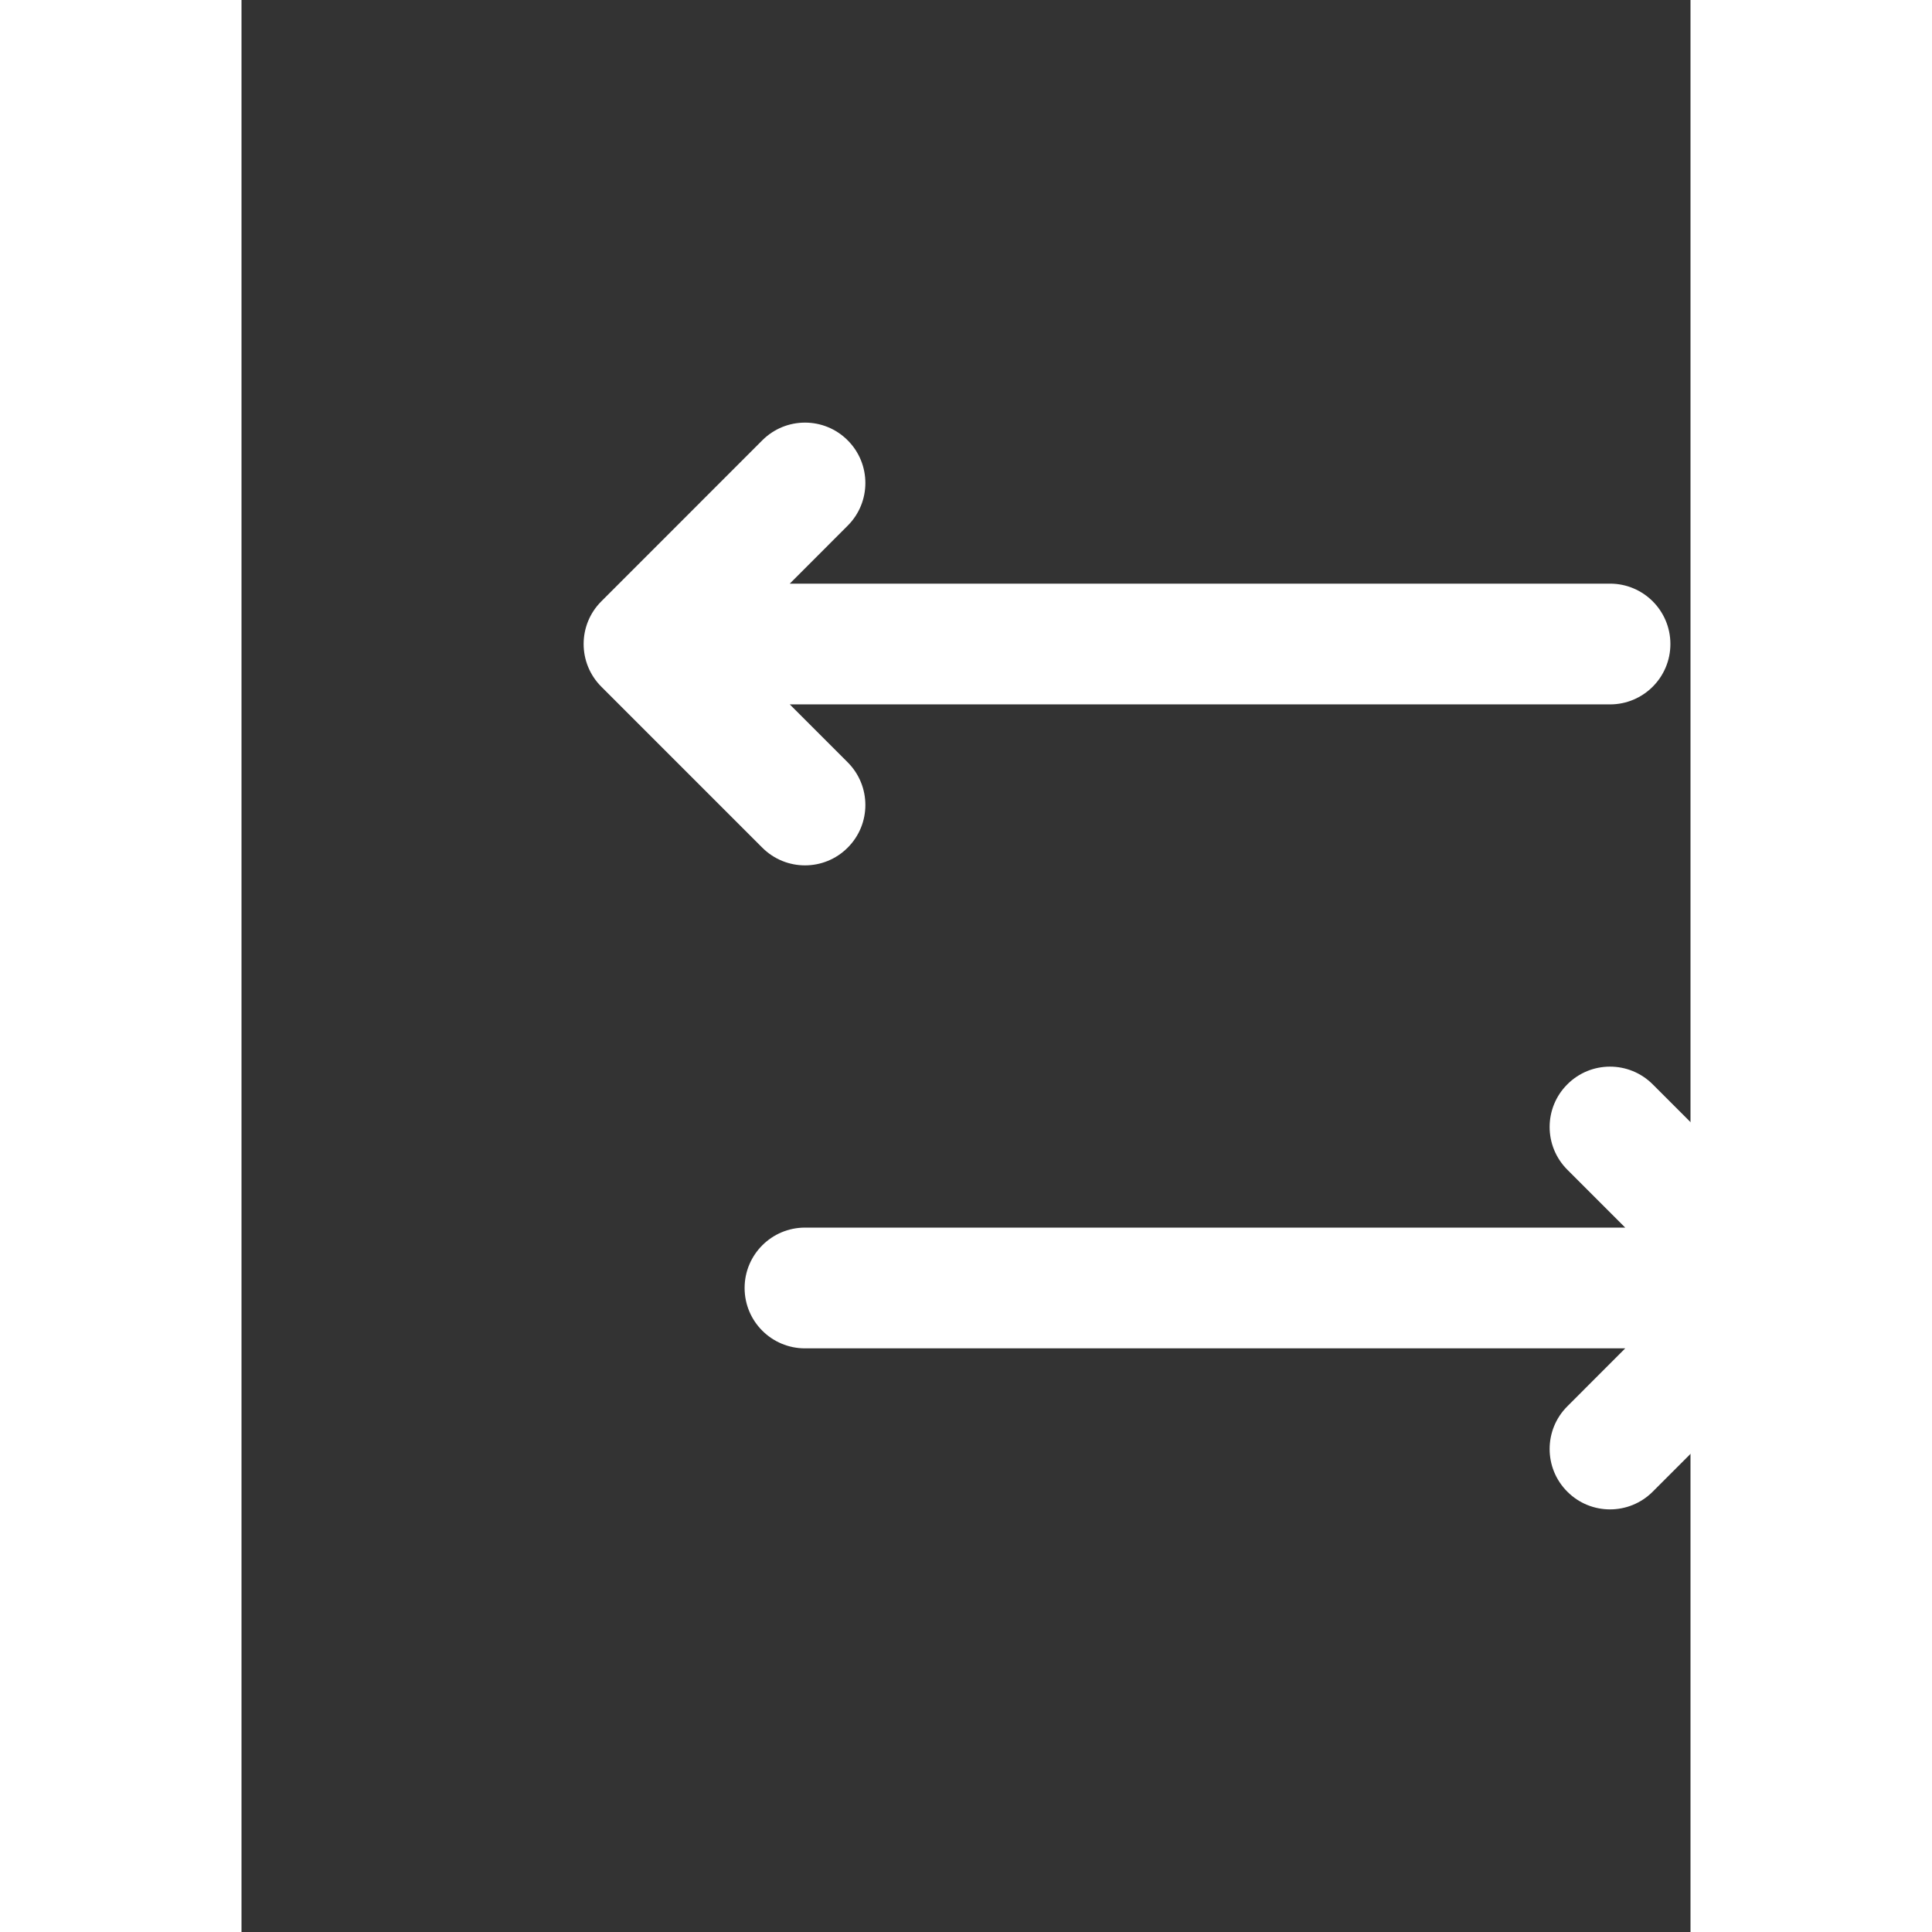 <svg width="24" height="24" viewBox="0 0 24 32" fill="none" xmlns="http://www.w3.org/2000/svg">
    <rect x="0" y="0" width="24" height="32" fill="#333333" stroke="none"/>
    <path d="M10.04 8.707C10.431 8.317 10.431 7.683 10.04 7.293C9.65 6.902 9.017 6.902 8.626 7.293L5.96 9.96C5.569 10.35 5.569 10.983 5.96 11.374L8.626 14.04C9.017 14.431 9.65 14.431 10.04 14.04C10.431 13.65 10.431 13.017 10.04 12.626L9.081 11.667H22.667C23.219 11.667 23.667 11.219 23.667 10.667C23.667 10.114 23.219 9.667 22.667 9.667H9.081L10.04 8.707Z"
          fill="#ffffff"/>
    <path d="M21.96 17.96C21.569 18.35 21.569 18.983 21.96 19.374L22.919 20.333H9.333C8.781 20.333 8.333 20.781 8.333 21.333C8.333 21.886 8.781 22.333 9.333 22.333H22.919L21.96 23.293C21.569 23.683 21.569 24.317 21.96 24.707C22.35 25.098 22.983 25.098 23.374 24.707L26.041 22.04C26.431 21.65 26.431 21.017 26.041 20.626L23.374 17.96C22.983 17.569 22.35 17.569 21.96 17.96Z"
          fill="#ffffff"/>
</svg>

